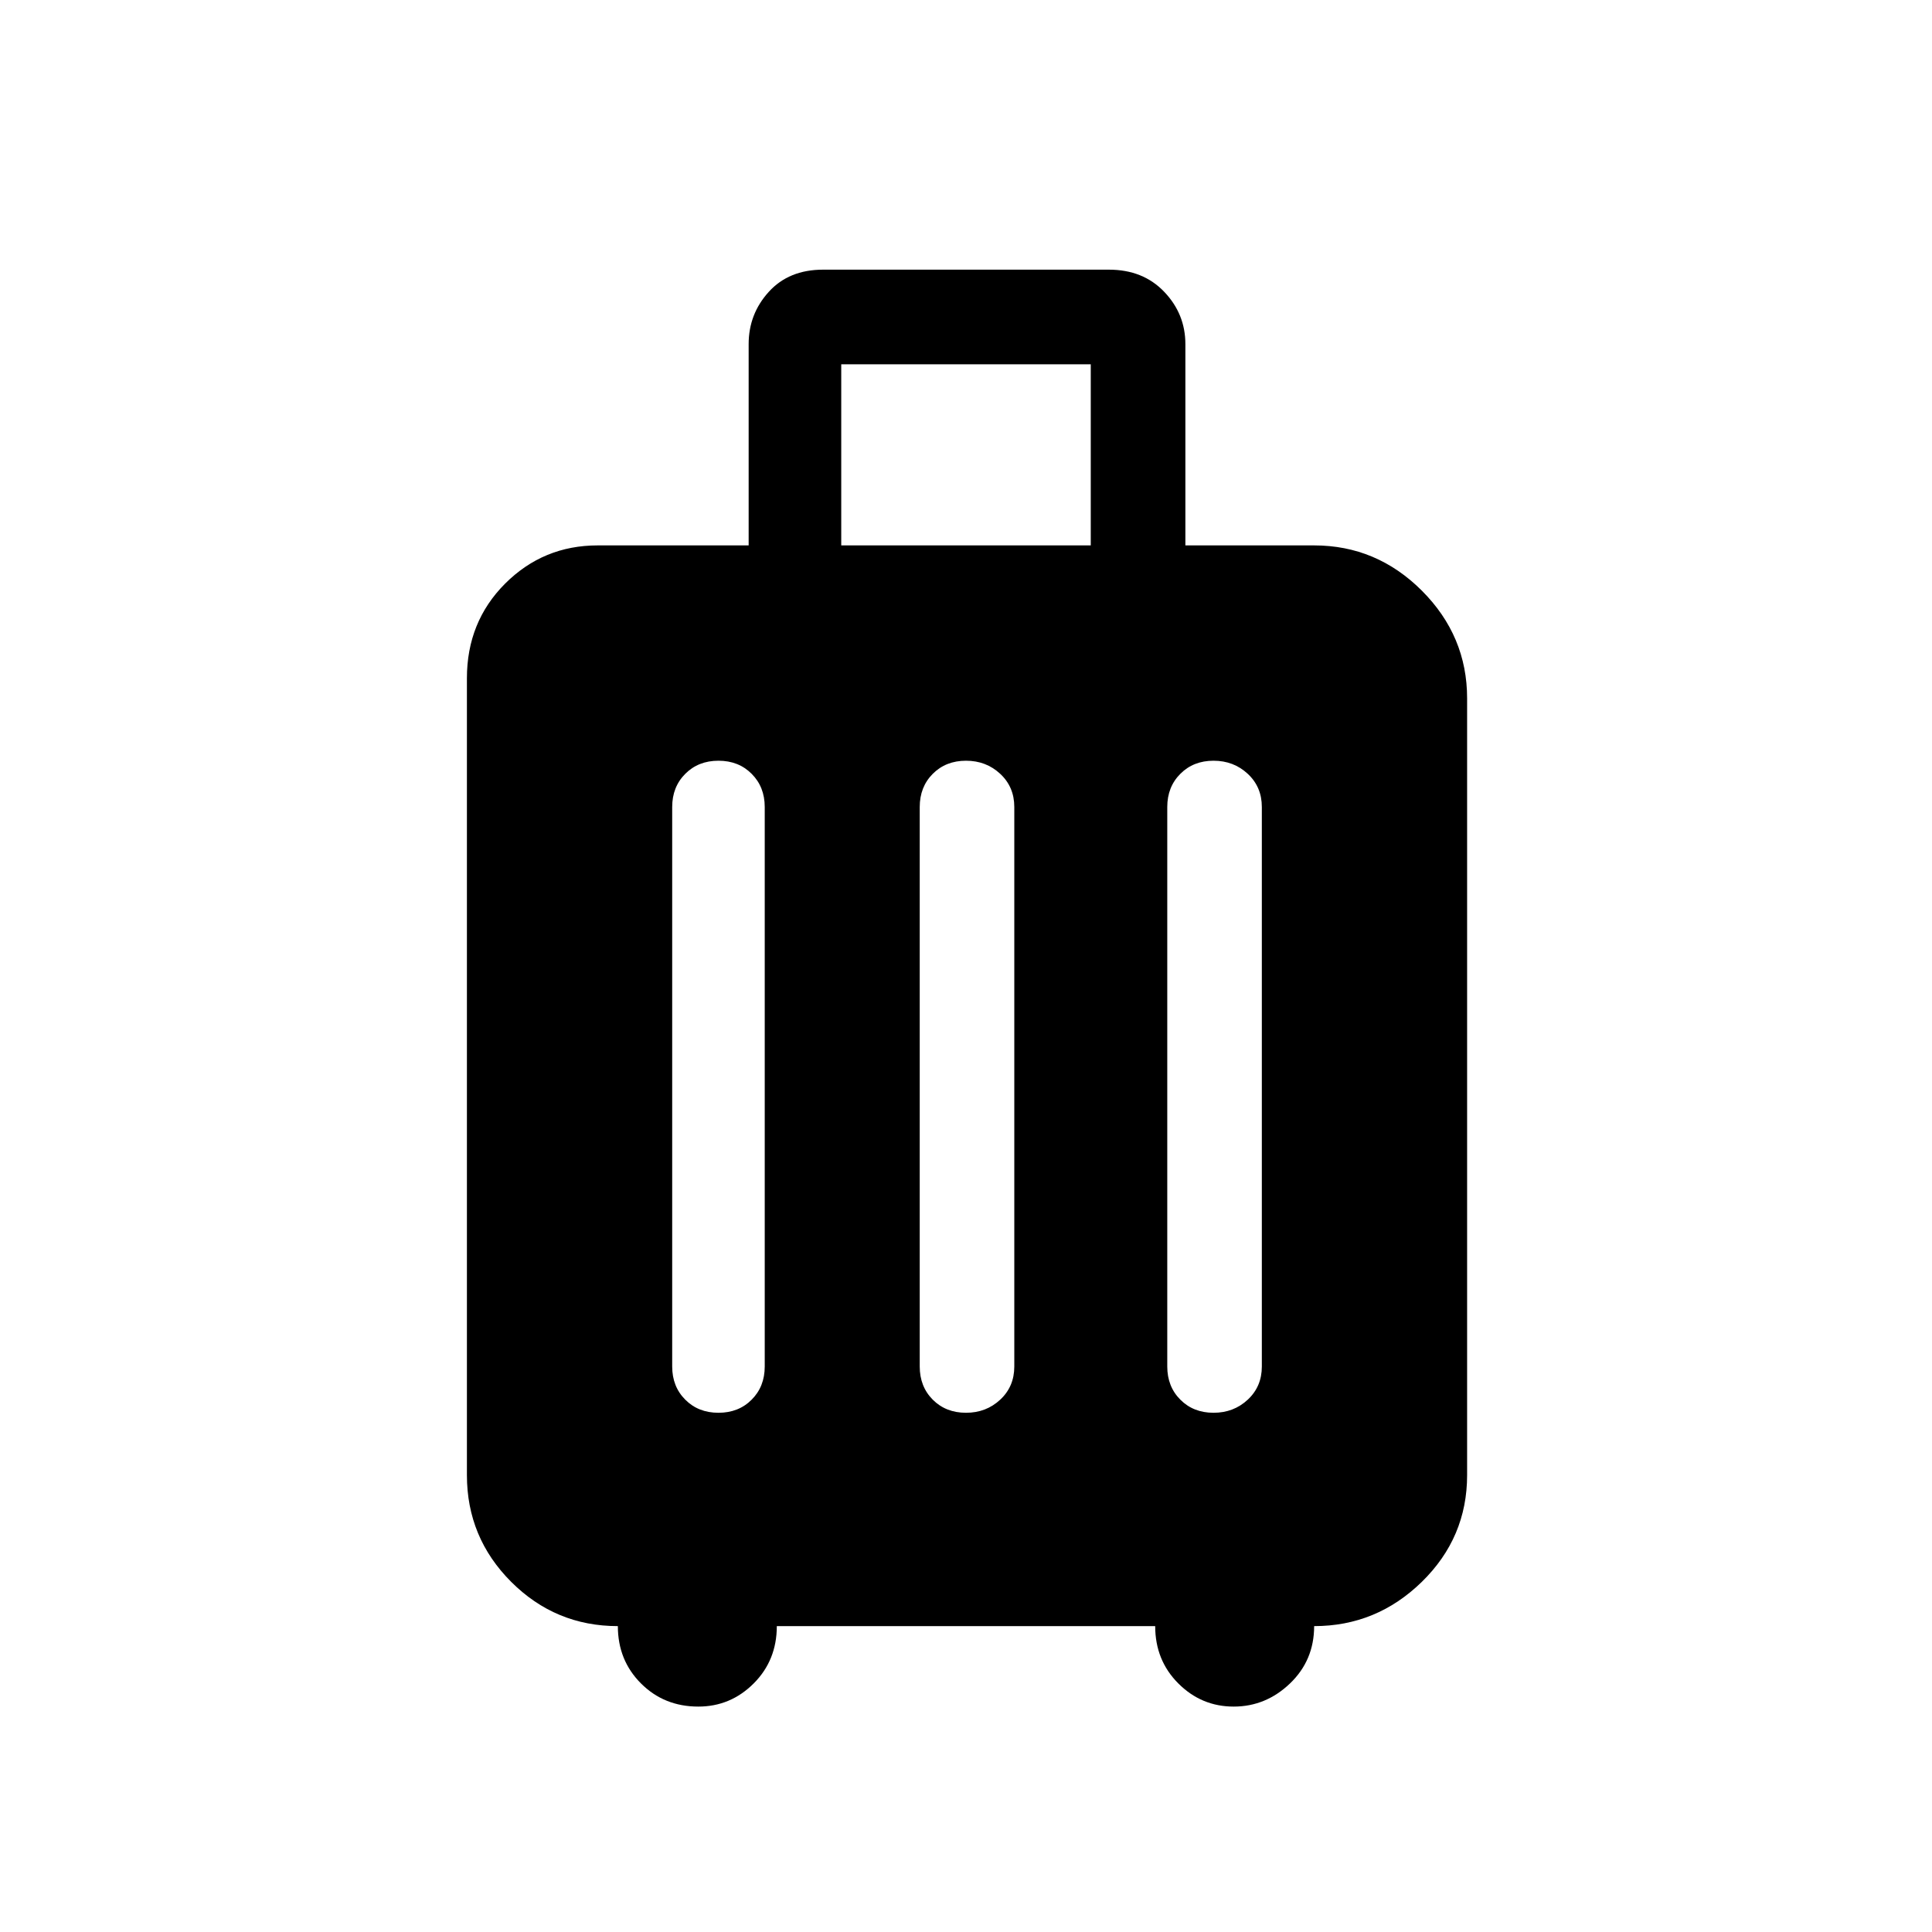 <svg xmlns="http://www.w3.org/2000/svg" height="40" width="40"><path d="M12.792 33.667Q11.5 33.667 10.583 32.75Q9.667 31.833 9.667 30.542V14.042Q9.667 12.875 10.458 12.083Q11.25 11.292 12.375 11.292H15.5V7.125Q15.5 6.5 15.917 6.042Q16.333 5.583 17.042 5.583H22.958Q23.667 5.583 24.104 6.042Q24.542 6.5 24.542 7.125V11.292H27.208Q28.5 11.292 29.438 12.229Q30.375 13.167 30.375 14.458V30.542Q30.375 31.833 29.438 32.75Q28.5 33.667 27.208 33.667Q27.208 34.375 26.708 34.854Q26.208 35.333 25.542 35.333Q24.875 35.333 24.396 34.854Q23.917 34.375 23.917 33.667H16.083Q16.083 34.375 15.604 34.854Q15.125 35.333 14.458 35.333Q13.75 35.333 13.271 34.854Q12.792 34.375 12.792 33.667ZM17.417 11.292H22.583V7.542H17.417ZM13.917 28.292Q13.917 28.708 14.188 28.979Q14.458 29.25 14.875 29.25Q15.292 29.25 15.562 28.979Q15.833 28.708 15.833 28.292V16.708Q15.833 16.292 15.562 16.021Q15.292 15.75 14.875 15.75Q14.458 15.75 14.188 16.021Q13.917 16.292 13.917 16.708ZM19.042 28.292Q19.042 28.708 19.312 28.979Q19.583 29.25 20 29.25Q20.417 29.25 20.708 28.979Q21 28.708 21 28.292V16.708Q21 16.292 20.708 16.021Q20.417 15.75 20 15.75Q19.583 15.75 19.312 16.021Q19.042 16.292 19.042 16.708ZM24.167 28.292Q24.167 28.708 24.438 28.979Q24.708 29.25 25.125 29.25Q25.542 29.25 25.833 28.979Q26.125 28.708 26.125 28.292V16.708Q26.125 16.292 25.833 16.021Q25.542 15.75 25.125 15.75Q24.708 15.75 24.438 16.021Q24.167 16.292 24.167 16.708Z"/></svg>